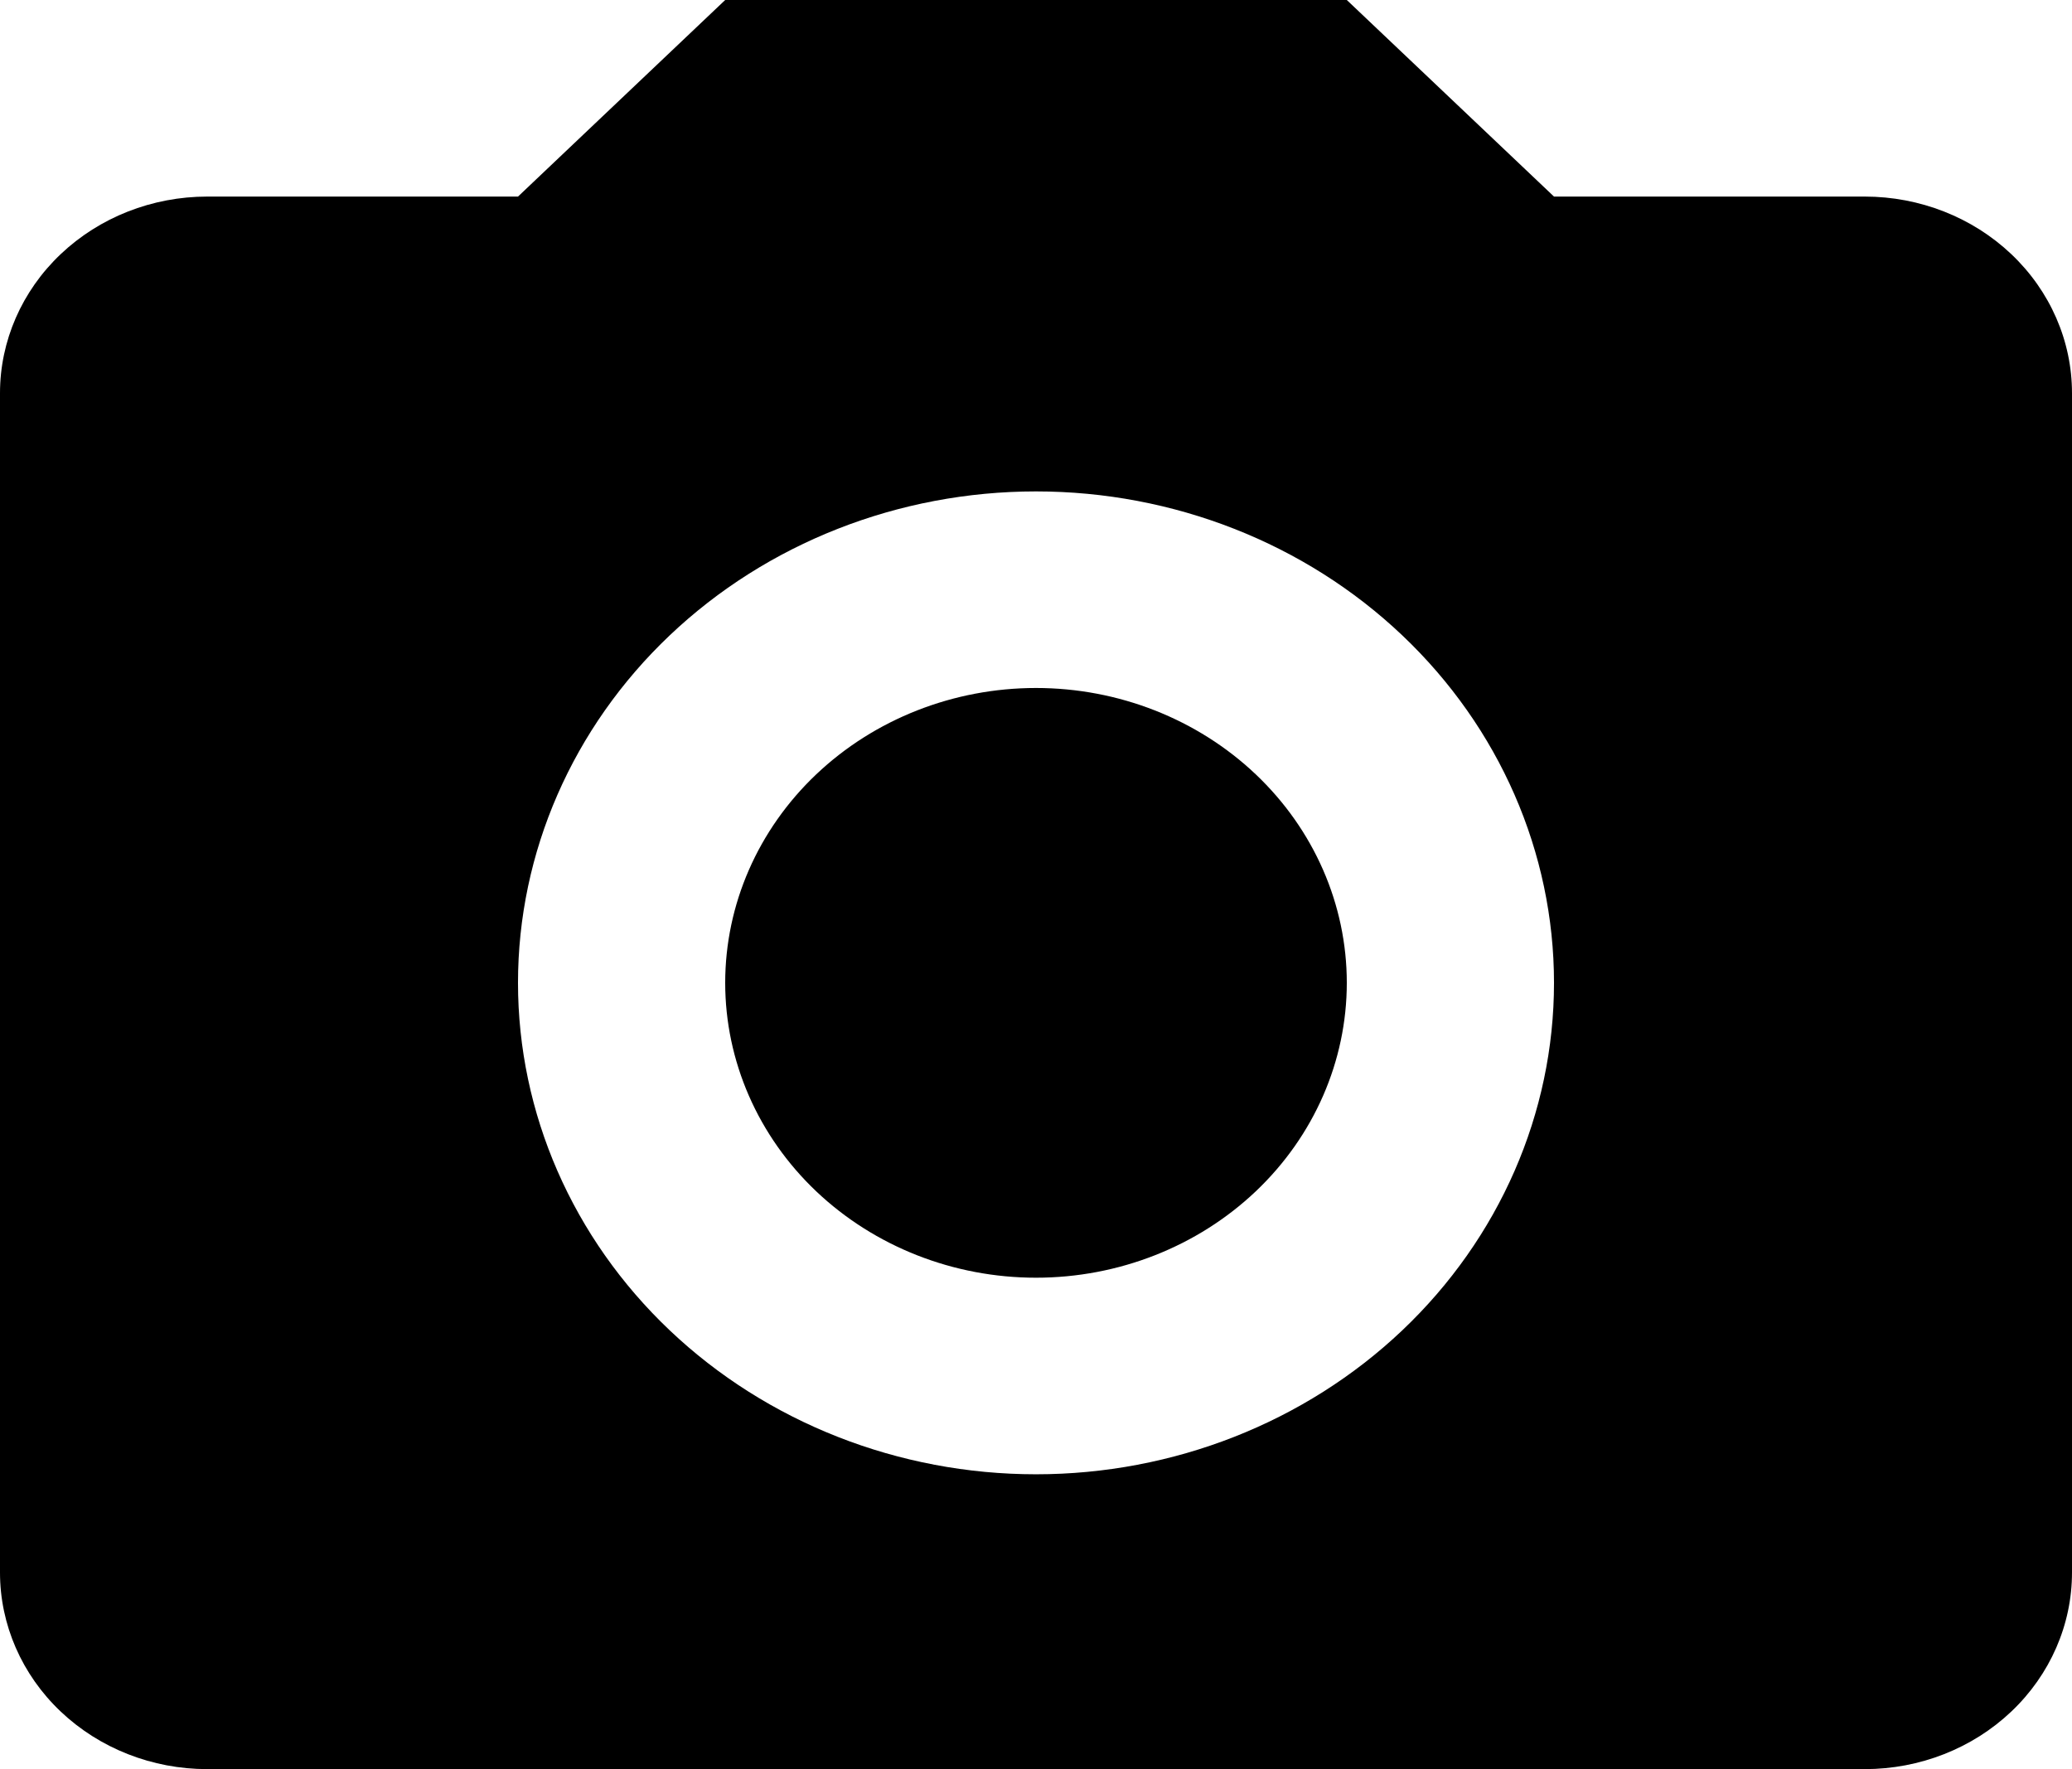 <svg width="41" height="35" viewBox="0 0 41 35" fill="none" xmlns="http://www.w3.org/2000/svg">
<path d="M4.1 3.889H10.25L14.35 0H26.65L30.75 3.889H36.9C37.987 3.889 39.03 4.299 39.799 5.028C40.568 5.757 41 6.746 41 7.778V31.111C41 32.142 40.568 33.132 39.799 33.861C39.03 34.59 37.987 35 36.9 35H4.1C3.013 35 1.97 34.59 1.201 33.861C0.432 33.132 0 32.142 0 31.111V7.778C0 6.746 0.432 5.757 1.201 5.028C1.97 4.299 3.013 3.889 4.1 3.889ZM20.5 9.722C17.782 9.722 15.174 10.746 13.252 12.57C11.33 14.393 10.25 16.866 10.25 19.444C10.25 22.023 11.33 24.496 13.252 26.319C15.174 28.142 17.782 29.167 20.5 29.167C23.218 29.167 25.826 28.142 27.748 26.319C29.67 24.496 30.75 22.023 30.75 19.444C30.75 16.866 29.67 14.393 27.748 12.57C25.826 10.746 23.218 9.722 20.5 9.722ZM20.5 13.611C22.131 13.611 23.695 14.226 24.849 15.32C26.002 16.414 26.65 17.897 26.65 19.444C26.65 20.991 26.002 22.475 24.849 23.569C23.695 24.663 22.131 25.278 20.5 25.278C18.869 25.278 17.305 24.663 16.151 23.569C14.998 22.475 14.35 20.991 14.35 19.444C14.35 17.897 14.998 16.414 16.151 15.32C17.305 14.226 18.869 13.611 20.5 13.611Z" fill="black"/>
</svg>
